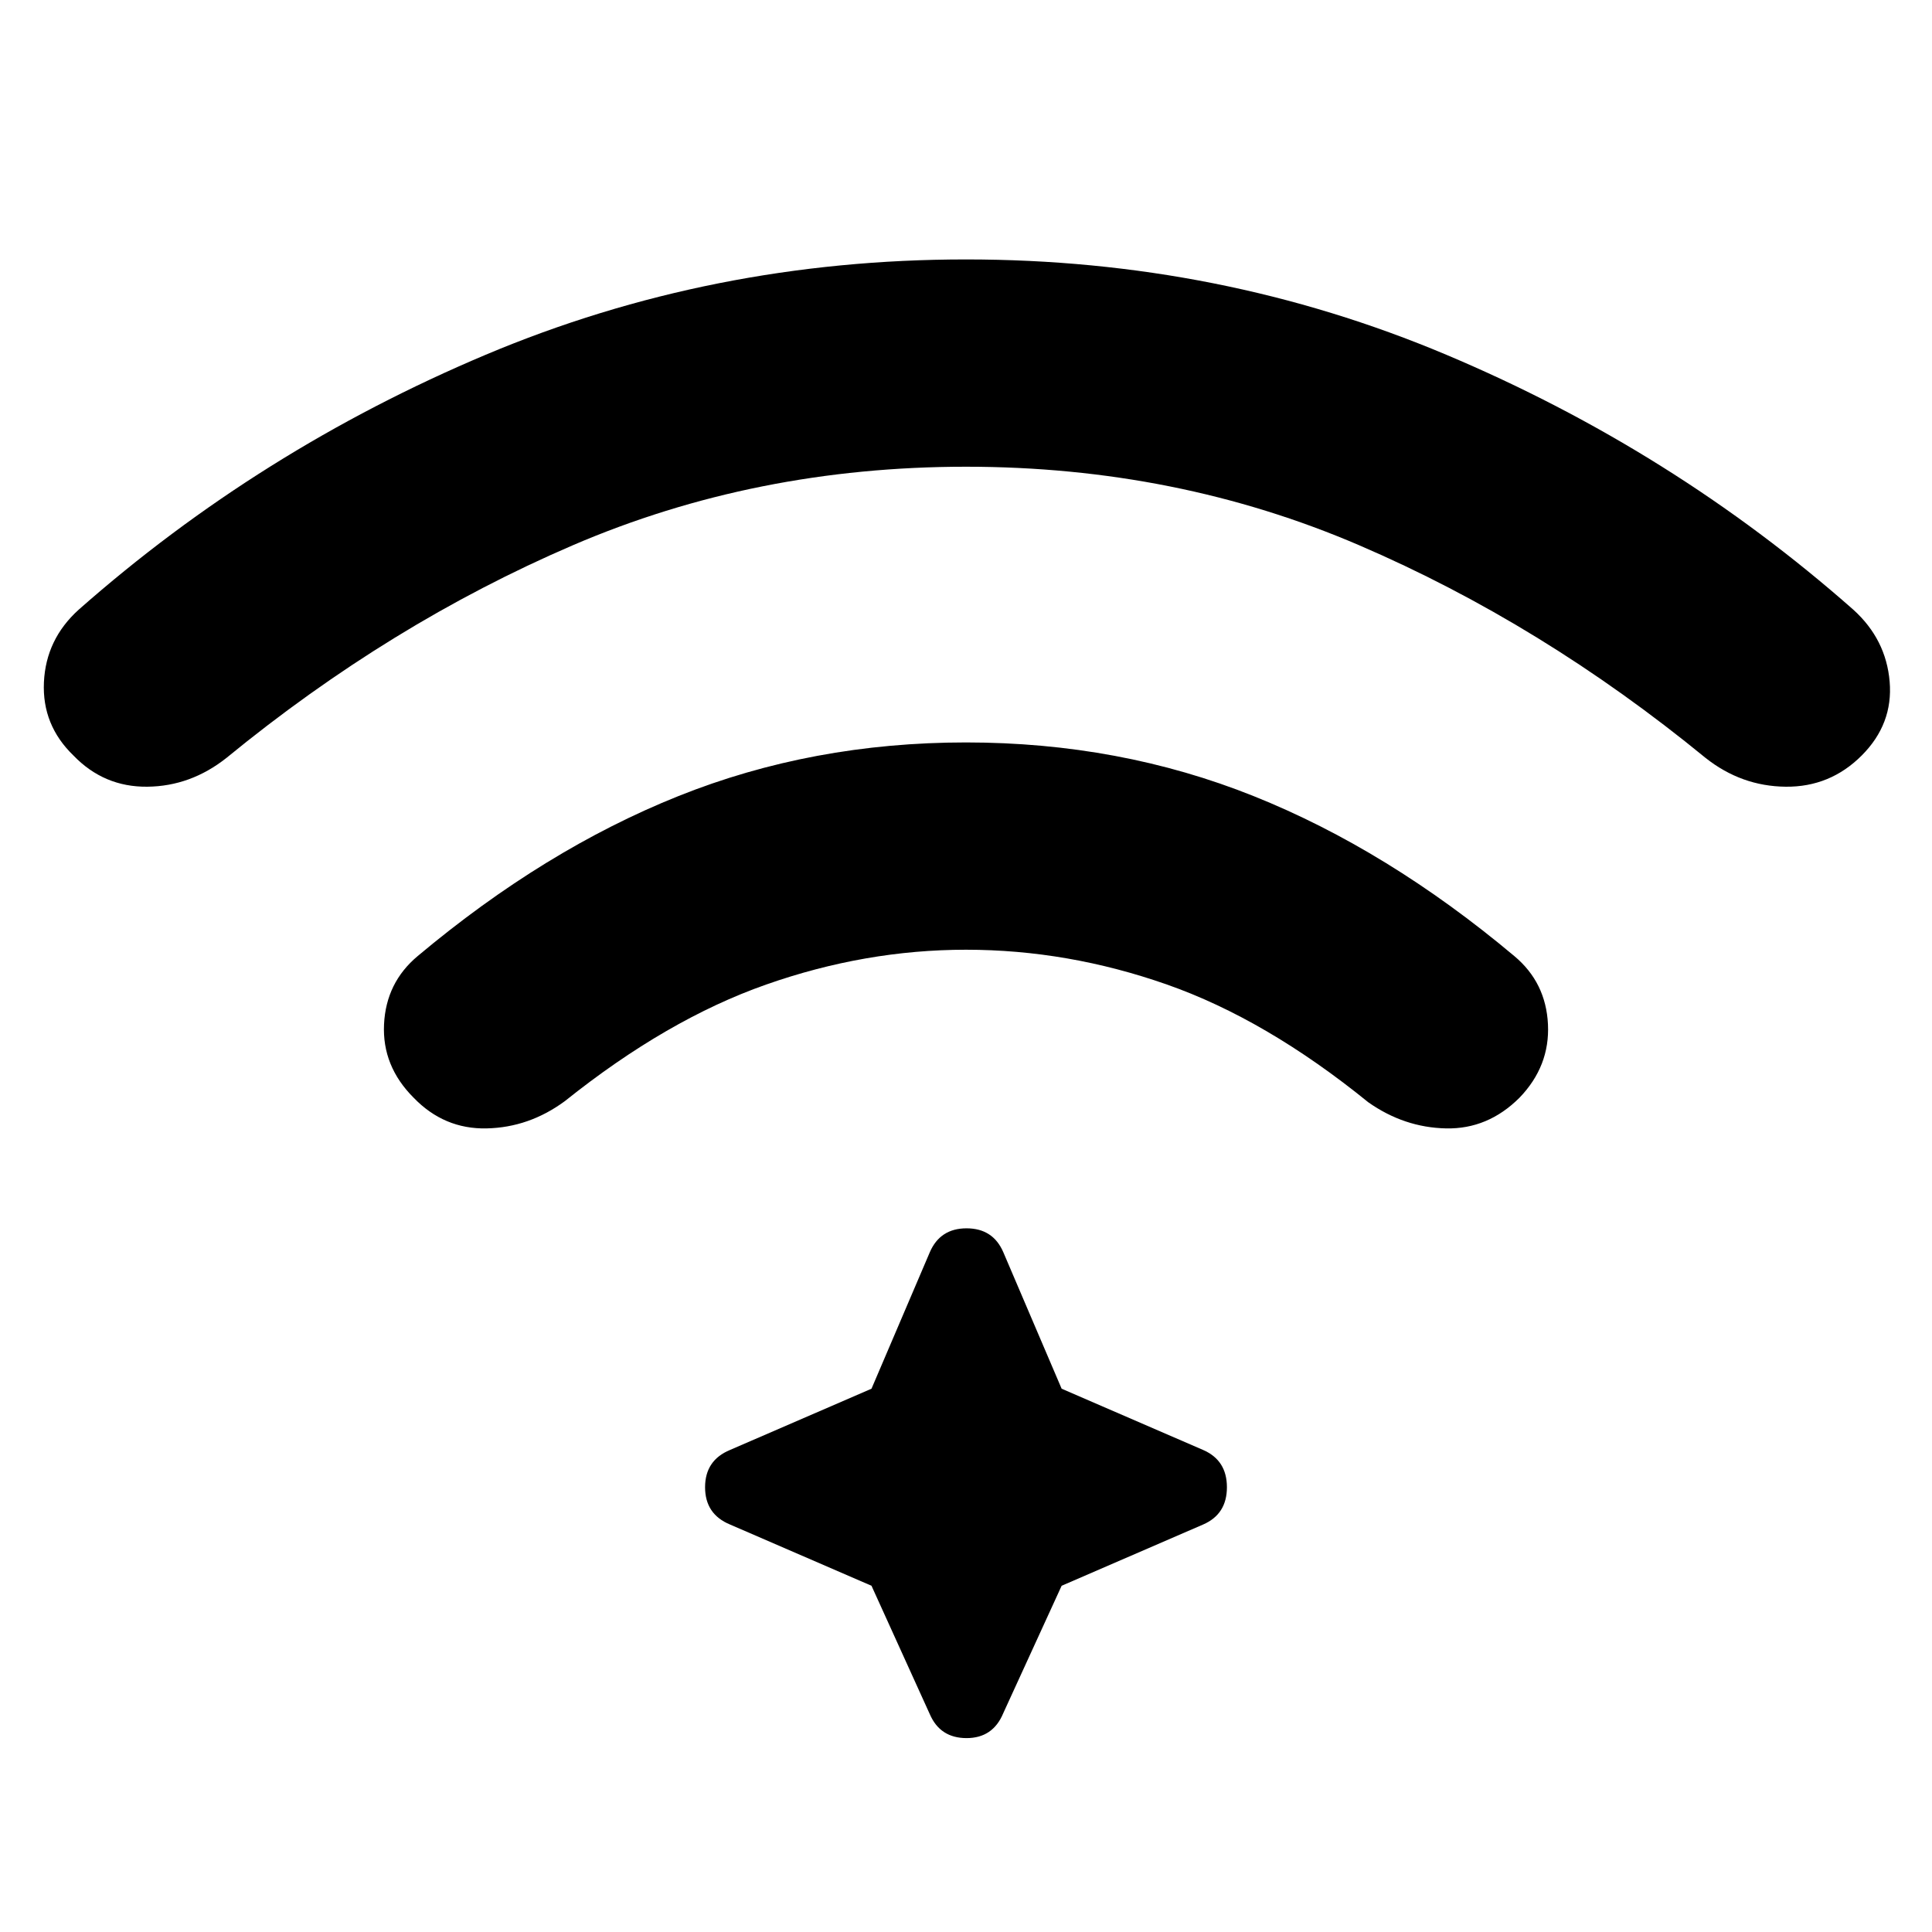 <svg xmlns="http://www.w3.org/2000/svg" height="48" viewBox="0 96 960 960" width="48"><path d="M480 464.911q76.304 0 142.891 26.653 66.587 26.652 129.587 79.521 15.696 13.131 16.696 33.892 1 20.761-14.131 36.456-15.695 15.696-36.522 15.261-20.826-.434-38.652-13-50.739-41.173-100-58.478-49.26-17.304-99.869-17.304-50.043 0-99.304 17.304-49.261 17.305-100 57.913-17.826 13.131-38.935 13.565-21.109.435-36.239-15.261-15.696-15.695-14.696-36.456 1-20.761 16.696-33.892 63-52.869 129.587-79.521Q403.696 464.911 480 464.911Zm0-240q126.304 0 238.674 47.37 112.369 47.369 202.239 126.674 16.261 14.695 18.043 35.739 1.783 21.044-13.913 36.739-15.695 15.696-37.739 15.479-22.044-.218-39.87-14.348-81.304-66.609-172.065-105.63-90.76-39.022-195.369-39.022t-195.369 39.022q-90.761 39.021-172.065 105.63-17.826 14.13-39.37 14.348-21.543.217-36.674-15.479-15.696-15.13-14.696-36.456 1-21.327 17.261-36.022 89.87-79.305 202.239-126.674 112.37-47.37 238.674-47.37Zm-46.957 659.046-70.304-30.435q-12.391-5.131-12.391-18.522 0-13.391 12.391-18.522l70.304-30.435 29-67.869q5.131-11.826 18.24-11.826 13.108 0 18.239 11.826l29 67.869 70.304 30.435q11.826 5.131 11.826 18.522 0 13.391-11.826 18.522l-70.304 30.435-29 63.304q-5.131 12.391-18.239 12.391-13.109 0-18.24-11.826l-29-63.869Z"/></svg>